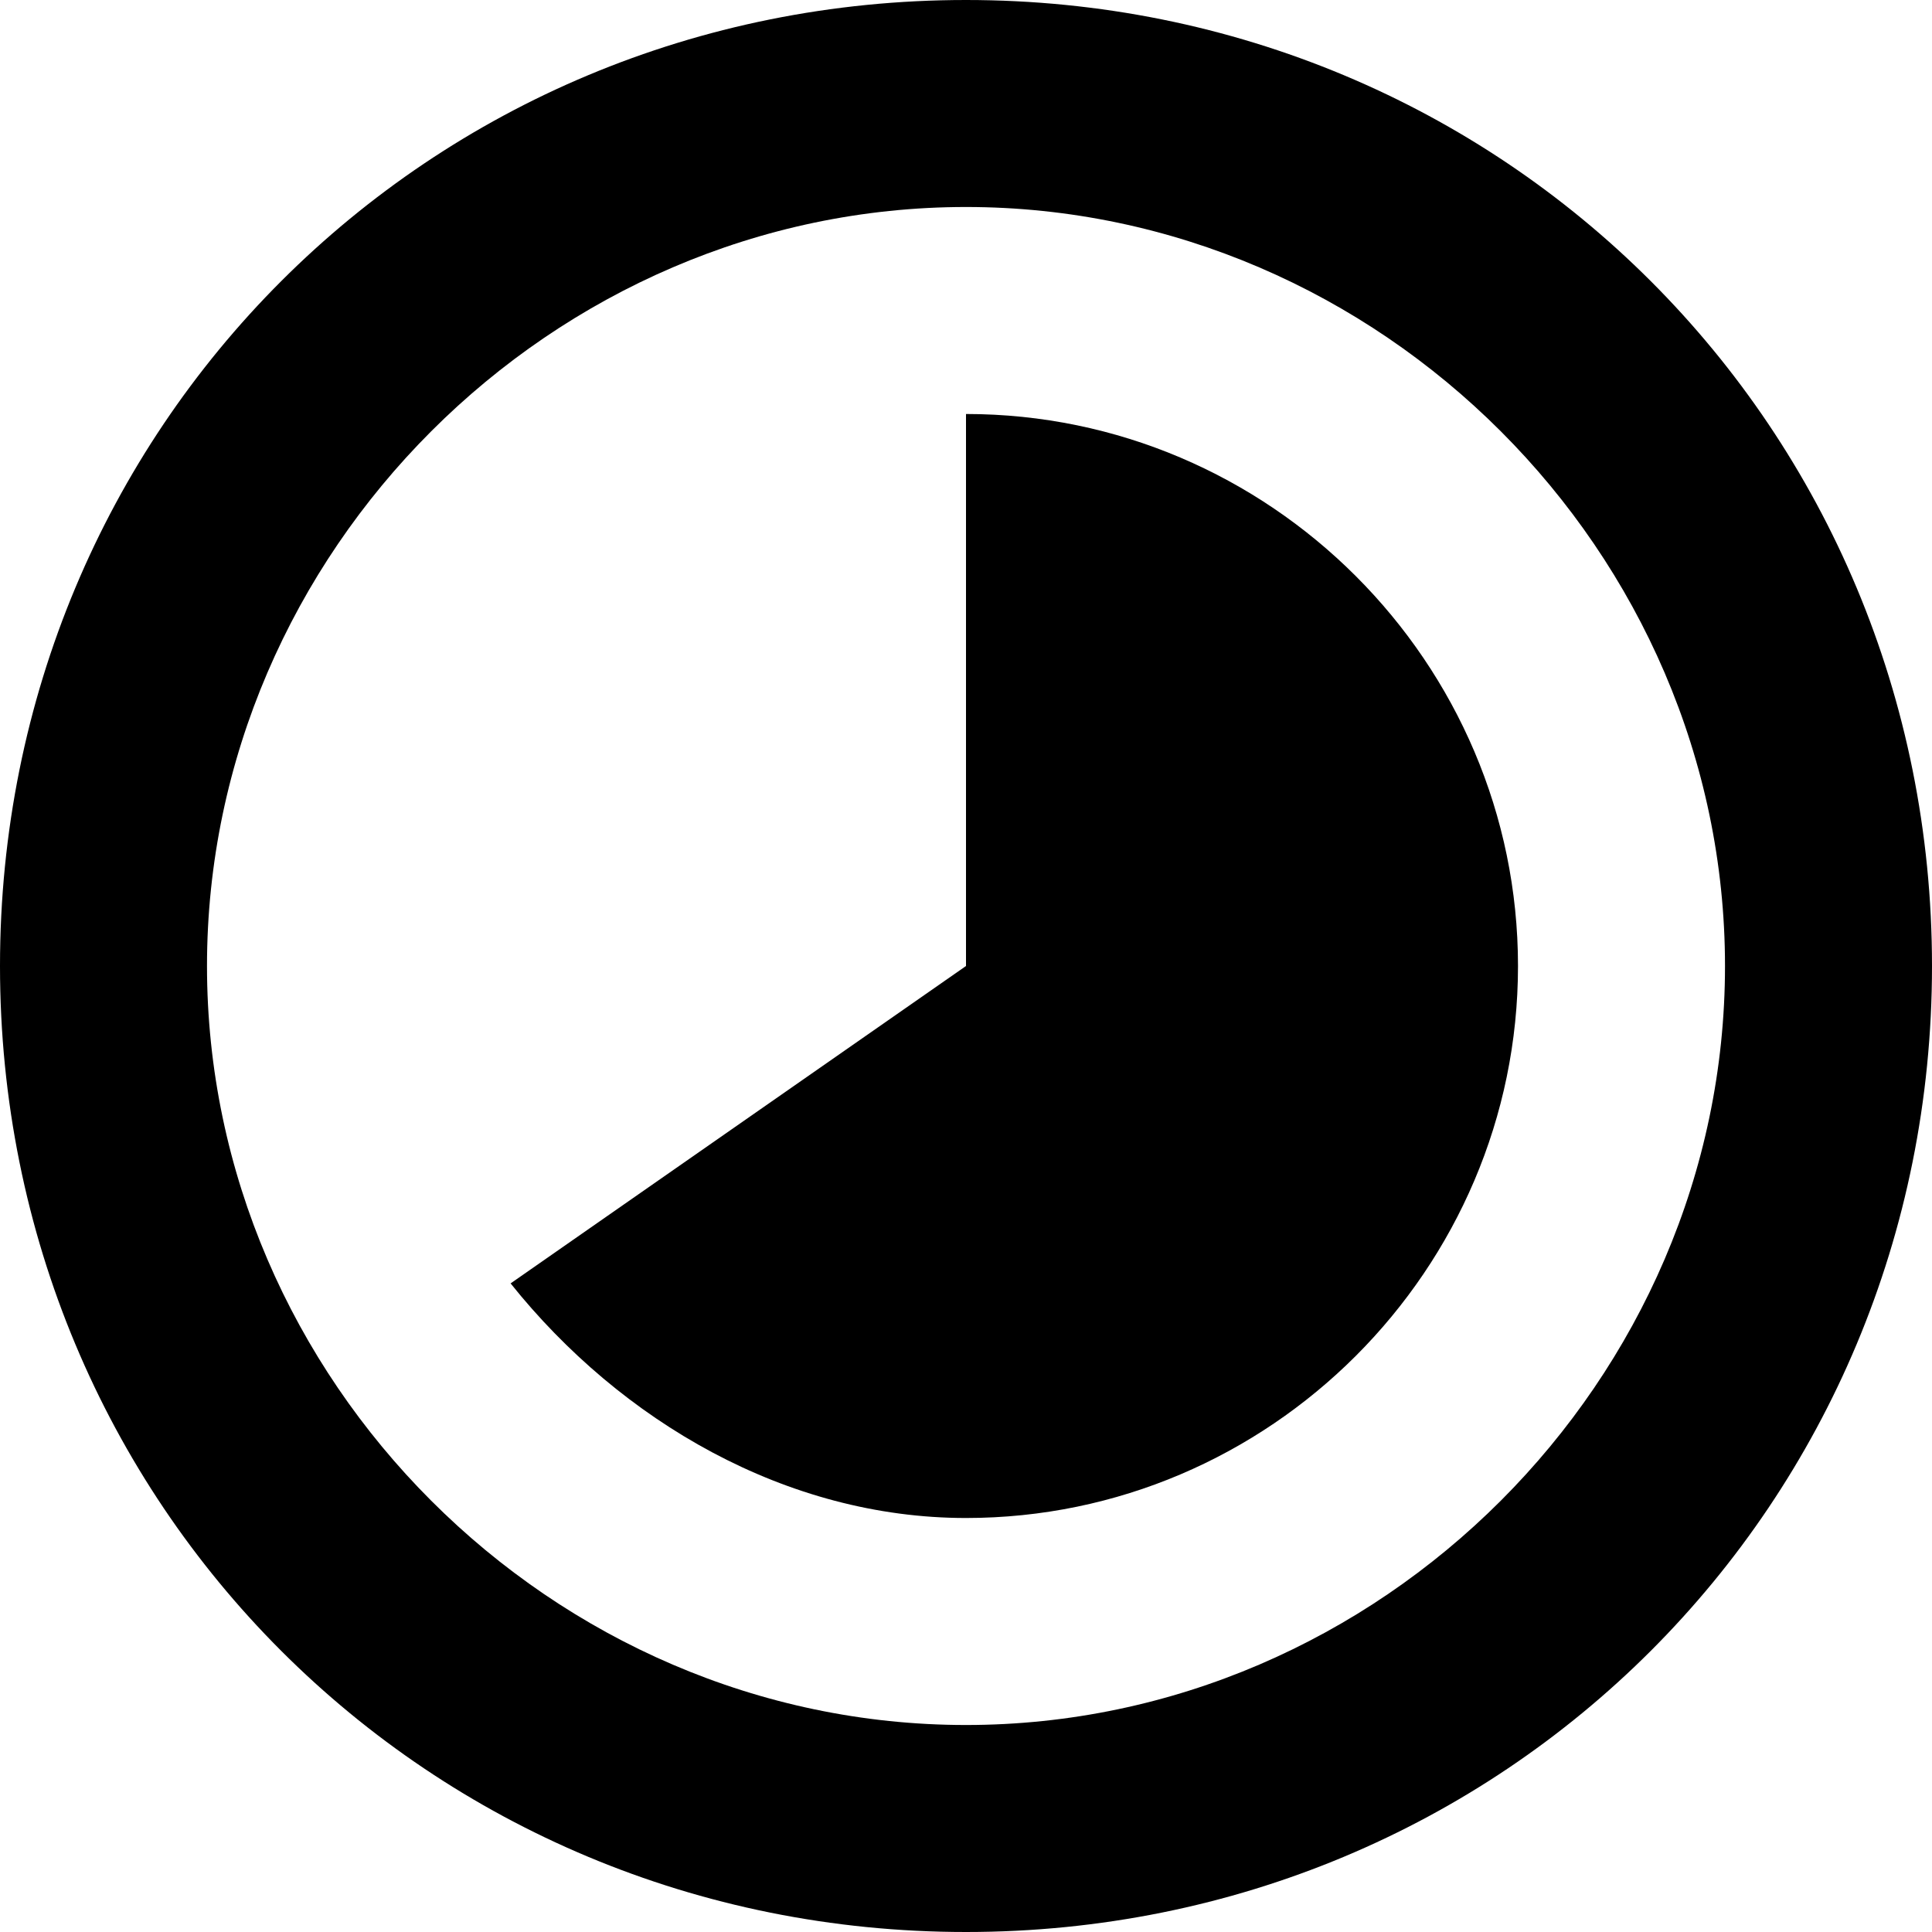 <svg xmlns="http://www.w3.org/2000/svg" viewBox="0 0 14 14" enable-background="new 0 0 14 14"><path d="M12.5,7c0-3-2.5-5.5-5.5-5.5S1.5,4,1.5,7S4,12.5,7,12.5S12.5,10,12.5,7z M0,7c0-3.9,3.1-7,7-7s7,3.1,7,7s-3.1,7-7,7
		S0,10.9,0,7z"/><path d="m7 3c2.2 0 4 1.8 4 4s-1.8 4-4 4c-1.3 0-2.5-.7-3.3-1.7l3.3-2.3v-4"/></svg>